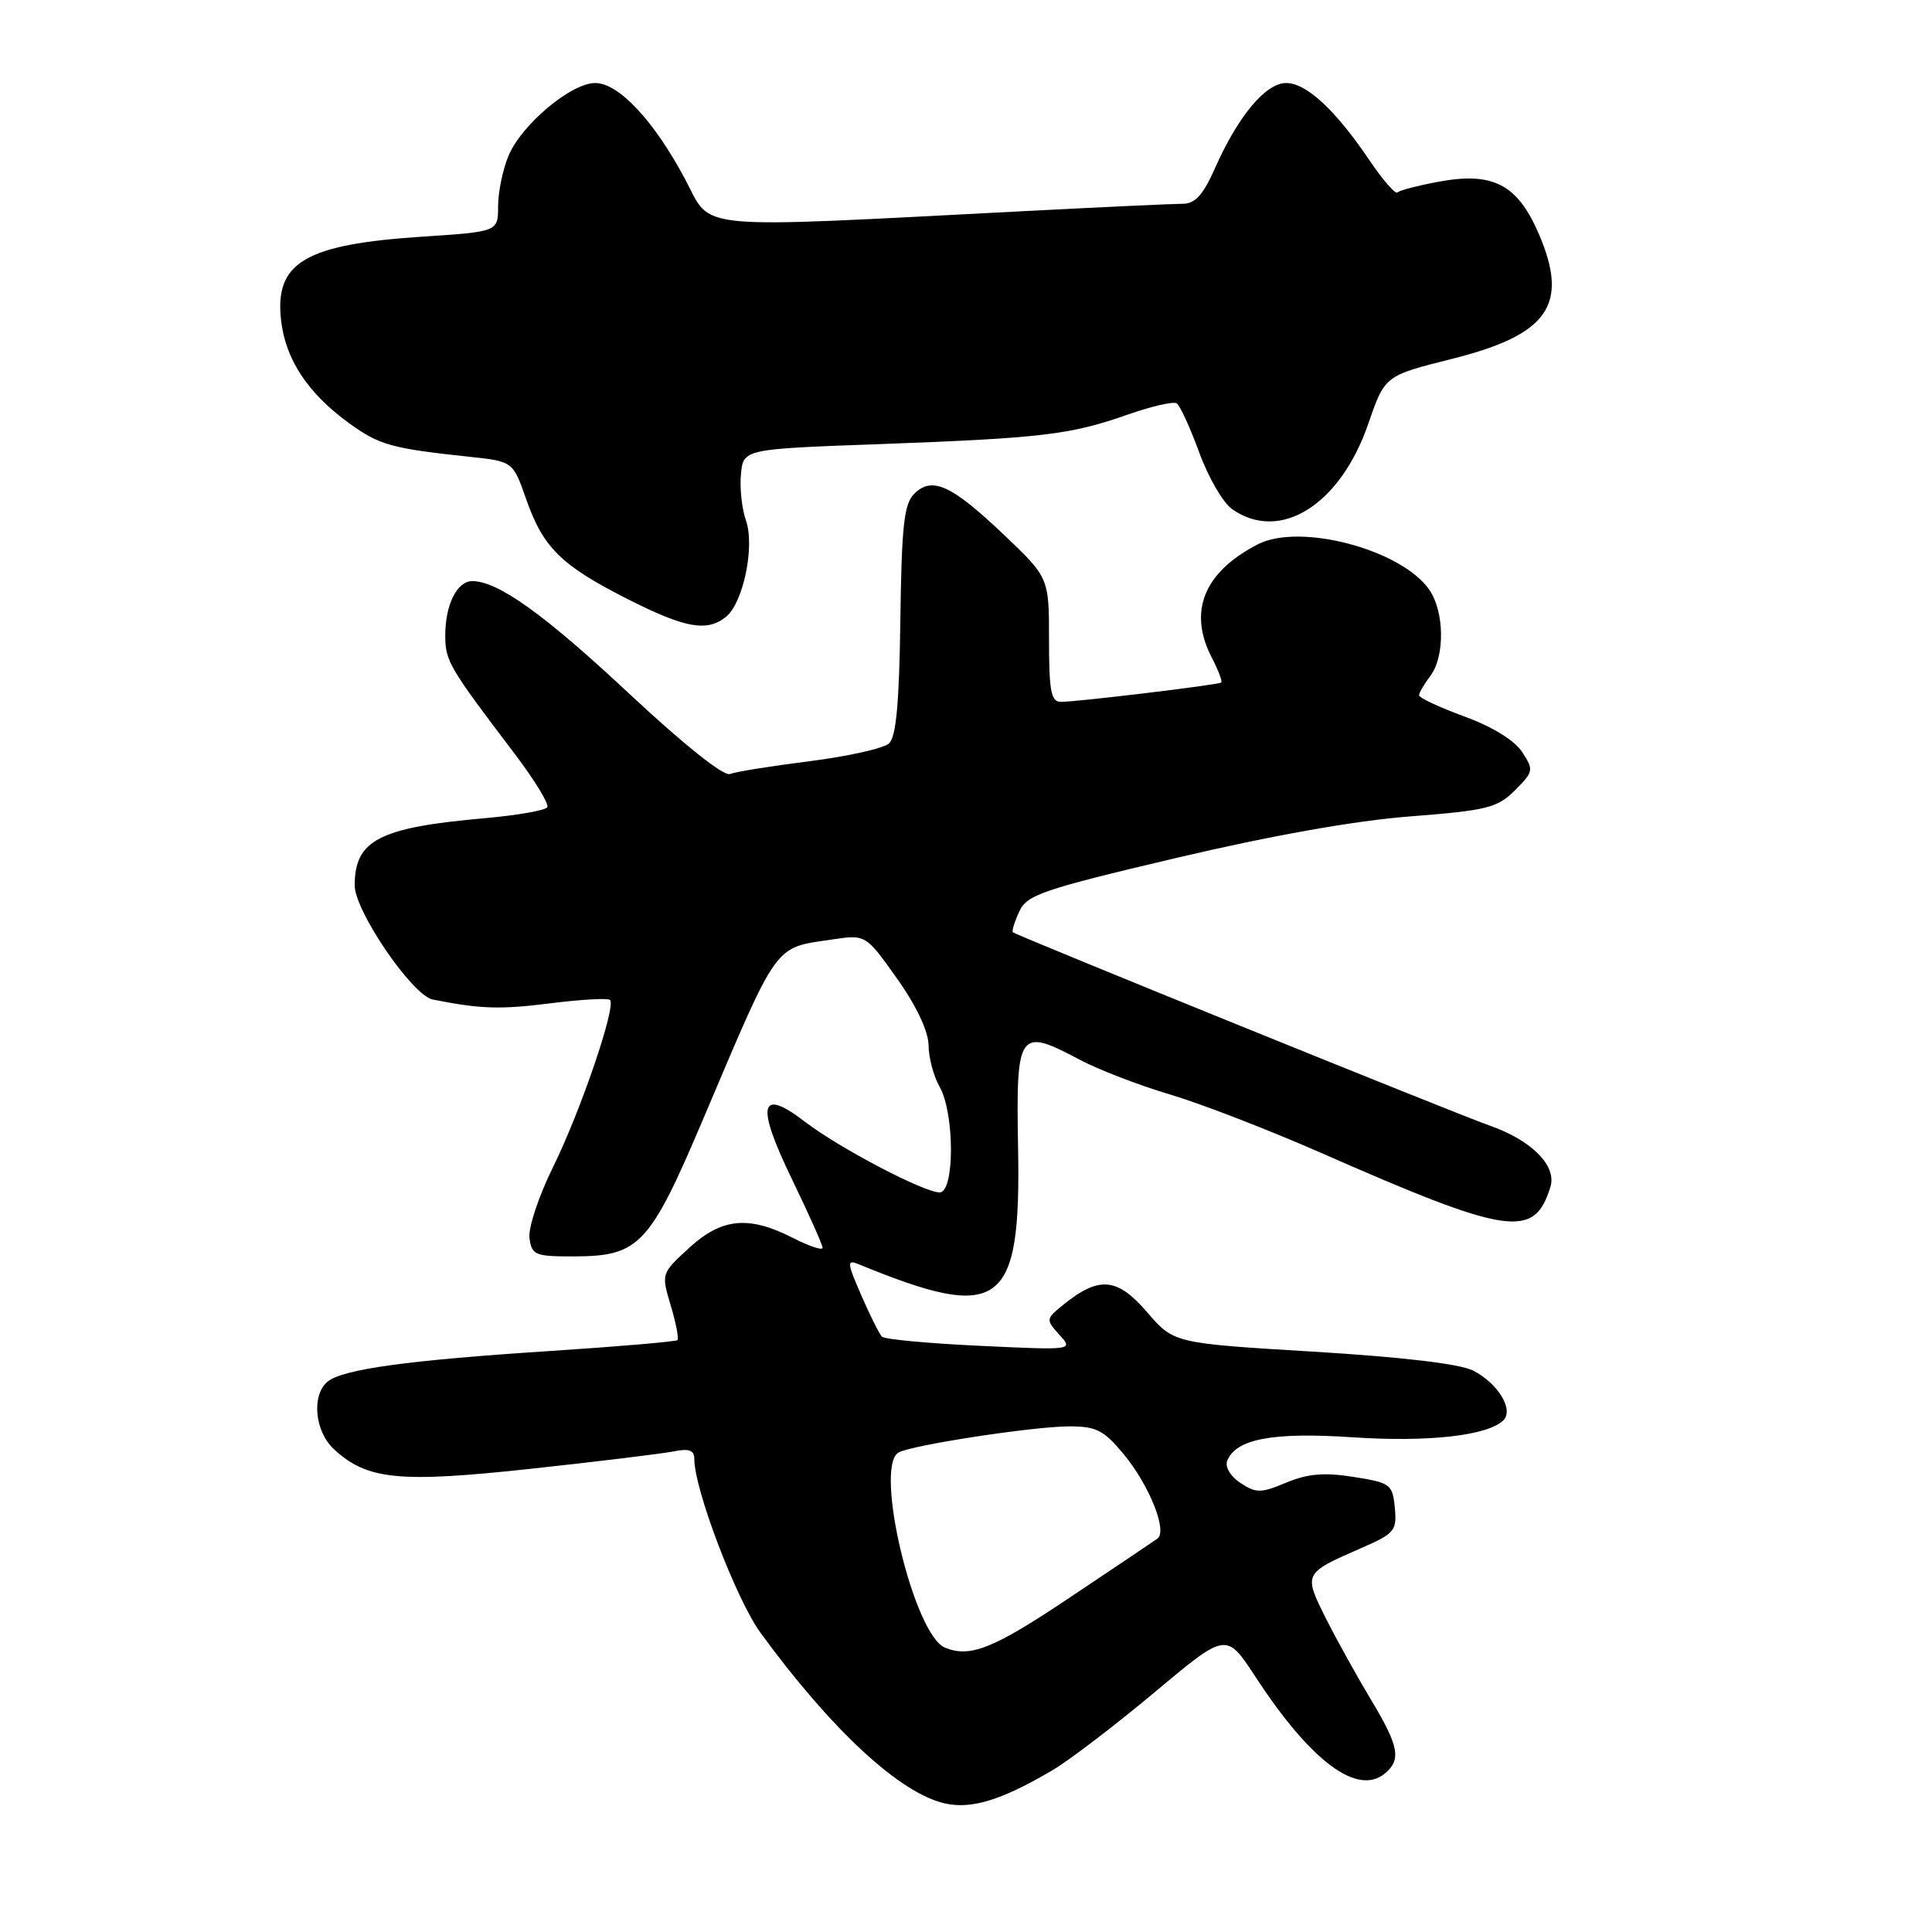 <?xml version="1.0" encoding="UTF-8" standalone="no"?>
<!DOCTYPE svg PUBLIC "-//W3C//DTD SVG 1.1//EN" "http://www.w3.org/Graphics/SVG/1.1/DTD/svg11.dtd" >
<svg xmlns="http://www.w3.org/2000/svg" xmlns:xlink="http://www.w3.org/1999/xlink" version="1.1" viewBox="0 0 256 256">
 <g >
 <path fill="currentColor"
d=" M 139.50 234.54 C 141.70 233.24 147.77 228.60 153.00 224.23 C 162.49 216.27 162.49 216.27 166.35 222.18 C 173.68 233.40 179.87 238.02 183.51 234.99 C 185.71 233.16 185.37 231.37 181.61 225.13 C 179.75 222.03 177.06 217.18 175.64 214.35 C 172.72 208.50 172.74 208.46 180.32 205.15 C 184.81 203.20 185.11 202.83 184.82 199.78 C 184.52 196.67 184.24 196.47 179.36 195.70 C 175.48 195.08 173.30 195.27 170.45 196.45 C 167.08 197.86 166.45 197.87 164.38 196.51 C 163.07 195.66 162.30 194.38 162.60 193.59 C 163.73 190.66 168.63 189.74 179.25 190.45 C 189.25 191.12 197.17 190.23 199.21 188.19 C 200.61 186.79 198.50 183.31 195.22 181.62 C 193.48 180.72 185.86 179.82 174.02 179.10 C 155.54 177.99 155.54 177.99 151.97 173.84 C 148.03 169.27 145.62 169.06 140.89 172.89 C 138.57 174.77 138.56 174.85 140.37 176.86 C 142.23 178.91 142.23 178.91 129.87 178.33 C 123.06 178.01 117.22 177.47 116.87 177.12 C 116.52 176.78 115.29 174.32 114.13 171.65 C 112.23 167.28 112.19 166.87 113.76 167.51 C 132.62 175.26 135.30 173.30 134.90 152.04 C 134.62 136.62 134.97 136.11 143.03 140.40 C 145.51 141.72 150.90 143.80 155.02 145.02 C 159.13 146.24 168.12 149.72 175.00 152.74 C 199.95 163.71 203.31 164.21 205.44 157.26 C 206.30 154.46 202.93 151.08 197.37 149.14 C 193.10 147.65 134.67 123.95 134.21 123.53 C 134.05 123.38 134.43 122.15 135.05 120.80 C 136.06 118.57 138.07 117.88 155.83 113.69 C 168.48 110.71 179.54 108.74 186.83 108.18 C 197.07 107.38 198.40 107.05 200.74 104.72 C 203.21 102.24 203.25 102.03 201.68 99.63 C 200.66 98.08 197.72 96.28 194.02 94.93 C 190.71 93.72 188.01 92.45 188.03 92.12 C 188.05 91.78 188.72 90.63 189.53 89.56 C 191.48 86.98 191.40 81.01 189.37 78.12 C 185.65 72.80 172.25 69.26 166.68 72.12 C 159.52 75.80 157.40 81.01 160.57 87.14 C 161.44 88.82 162.00 90.30 161.82 90.44 C 161.43 90.75 142.73 93.00 140.56 93.00 C 139.27 93.00 139.00 91.56 139.00 84.78 C 139.00 76.55 139.00 76.55 133.00 70.84 C 126.07 64.25 123.50 63.08 121.14 65.43 C 119.78 66.78 119.47 69.70 119.30 82.20 C 119.16 93.13 118.74 97.66 117.80 98.51 C 117.09 99.16 112.36 100.22 107.30 100.86 C 102.24 101.50 97.48 102.26 96.72 102.56 C 95.88 102.88 90.60 98.66 83.41 91.95 C 72.15 81.42 66.00 77.00 62.58 77.00 C 60.55 77.00 59.00 80.13 59.00 84.21 C 59.00 87.59 59.47 88.39 68.25 99.95 C 70.85 103.39 72.78 106.55 72.52 106.96 C 72.27 107.38 68.56 108.03 64.28 108.41 C 50.23 109.65 47.00 111.31 47.00 117.32 C 47.00 120.72 54.64 131.90 57.33 132.44 C 63.69 133.70 66.22 133.79 72.96 132.94 C 77.02 132.43 80.56 132.23 80.83 132.50 C 81.67 133.34 76.95 147.20 73.31 154.58 C 71.36 158.53 69.97 162.73 70.16 164.08 C 70.47 166.32 70.92 166.50 76.21 166.48 C 84.68 166.44 86.11 164.92 93.08 148.50 C 103.23 124.58 102.46 125.65 110.23 124.49 C 114.71 123.82 114.71 123.82 118.86 129.66 C 121.44 133.30 123.01 136.63 123.04 138.50 C 123.05 140.15 123.71 142.62 124.50 144.00 C 126.50 147.49 126.51 158.00 124.51 158.00 C 122.41 158.00 111.22 152.13 106.69 148.66 C 100.66 144.03 100.12 146.31 104.92 156.21 C 107.16 160.85 109.00 164.96 109.00 165.34 C 109.00 165.73 107.22 165.13 105.04 164.02 C 99.20 161.04 95.63 161.39 91.29 165.37 C 87.62 168.74 87.61 168.76 88.87 172.97 C 89.57 175.29 89.97 177.36 89.76 177.57 C 89.56 177.77 81.99 178.42 72.95 179.01 C 54.02 180.24 45.39 181.43 43.40 183.08 C 41.26 184.86 41.70 189.64 44.21 191.99 C 48.63 196.10 52.83 196.52 70.35 194.62 C 79.23 193.66 87.74 192.62 89.25 192.32 C 91.31 191.90 92.00 192.16 92.00 193.33 C 92.00 197.37 97.57 211.97 100.79 216.38 C 110.24 229.30 119.27 237.65 125.24 238.97 C 128.77 239.75 132.74 238.52 139.50 234.54 Z  M 96.18 81.75 C 98.48 79.91 100.04 72.43 98.85 68.99 C 98.30 67.44 98.00 64.66 98.18 62.83 C 98.50 59.50 98.50 59.50 116.50 58.85 C 137.97 58.06 141.84 57.61 149.36 54.96 C 152.52 53.85 155.46 53.17 155.91 53.44 C 156.35 53.72 157.69 56.64 158.90 59.94 C 160.10 63.25 162.07 66.64 163.27 67.47 C 169.62 71.92 177.60 66.91 181.31 56.14 C 183.50 49.78 183.50 49.78 192.41 47.55 C 205.19 44.34 207.94 40.38 203.90 30.99 C 201.07 24.42 197.82 22.73 190.57 24.09 C 187.87 24.59 185.44 25.22 185.17 25.50 C 184.90 25.77 183.23 23.86 181.47 21.25 C 176.95 14.56 173.11 11.00 170.41 11.00 C 167.71 11.00 164.04 15.39 160.98 22.31 C 159.43 25.82 158.36 27.00 156.74 27.00 C 155.54 27.00 146.22 27.43 136.03 27.96 C 90.97 30.28 94.44 30.61 90.78 23.74 C 86.64 15.98 81.99 11.00 78.86 11.00 C 75.67 11.00 69.10 16.52 67.38 20.64 C 66.62 22.45 66.00 25.46 66.00 27.32 C 66.00 30.70 66.00 30.70 55.95 31.36 C 40.42 32.38 36.38 34.77 37.24 42.42 C 37.83 47.63 40.78 52.10 46.25 56.07 C 50.27 58.98 51.84 59.42 62.23 60.53 C 67.97 61.14 67.97 61.14 69.73 66.17 C 71.98 72.58 74.36 74.92 83.18 79.39 C 90.77 83.23 93.67 83.76 96.18 81.75 Z  M 125.23 218.33 C 121.11 216.67 115.79 194.48 119.04 192.48 C 120.60 191.51 136.92 189.01 141.68 189.00 C 145.28 189.00 146.27 189.51 148.92 192.72 C 152.31 196.83 154.72 202.88 153.37 203.87 C 152.89 204.22 147.62 207.76 141.65 211.75 C 131.62 218.46 128.58 219.68 125.23 218.33 Z "/>
</g>
</svg>